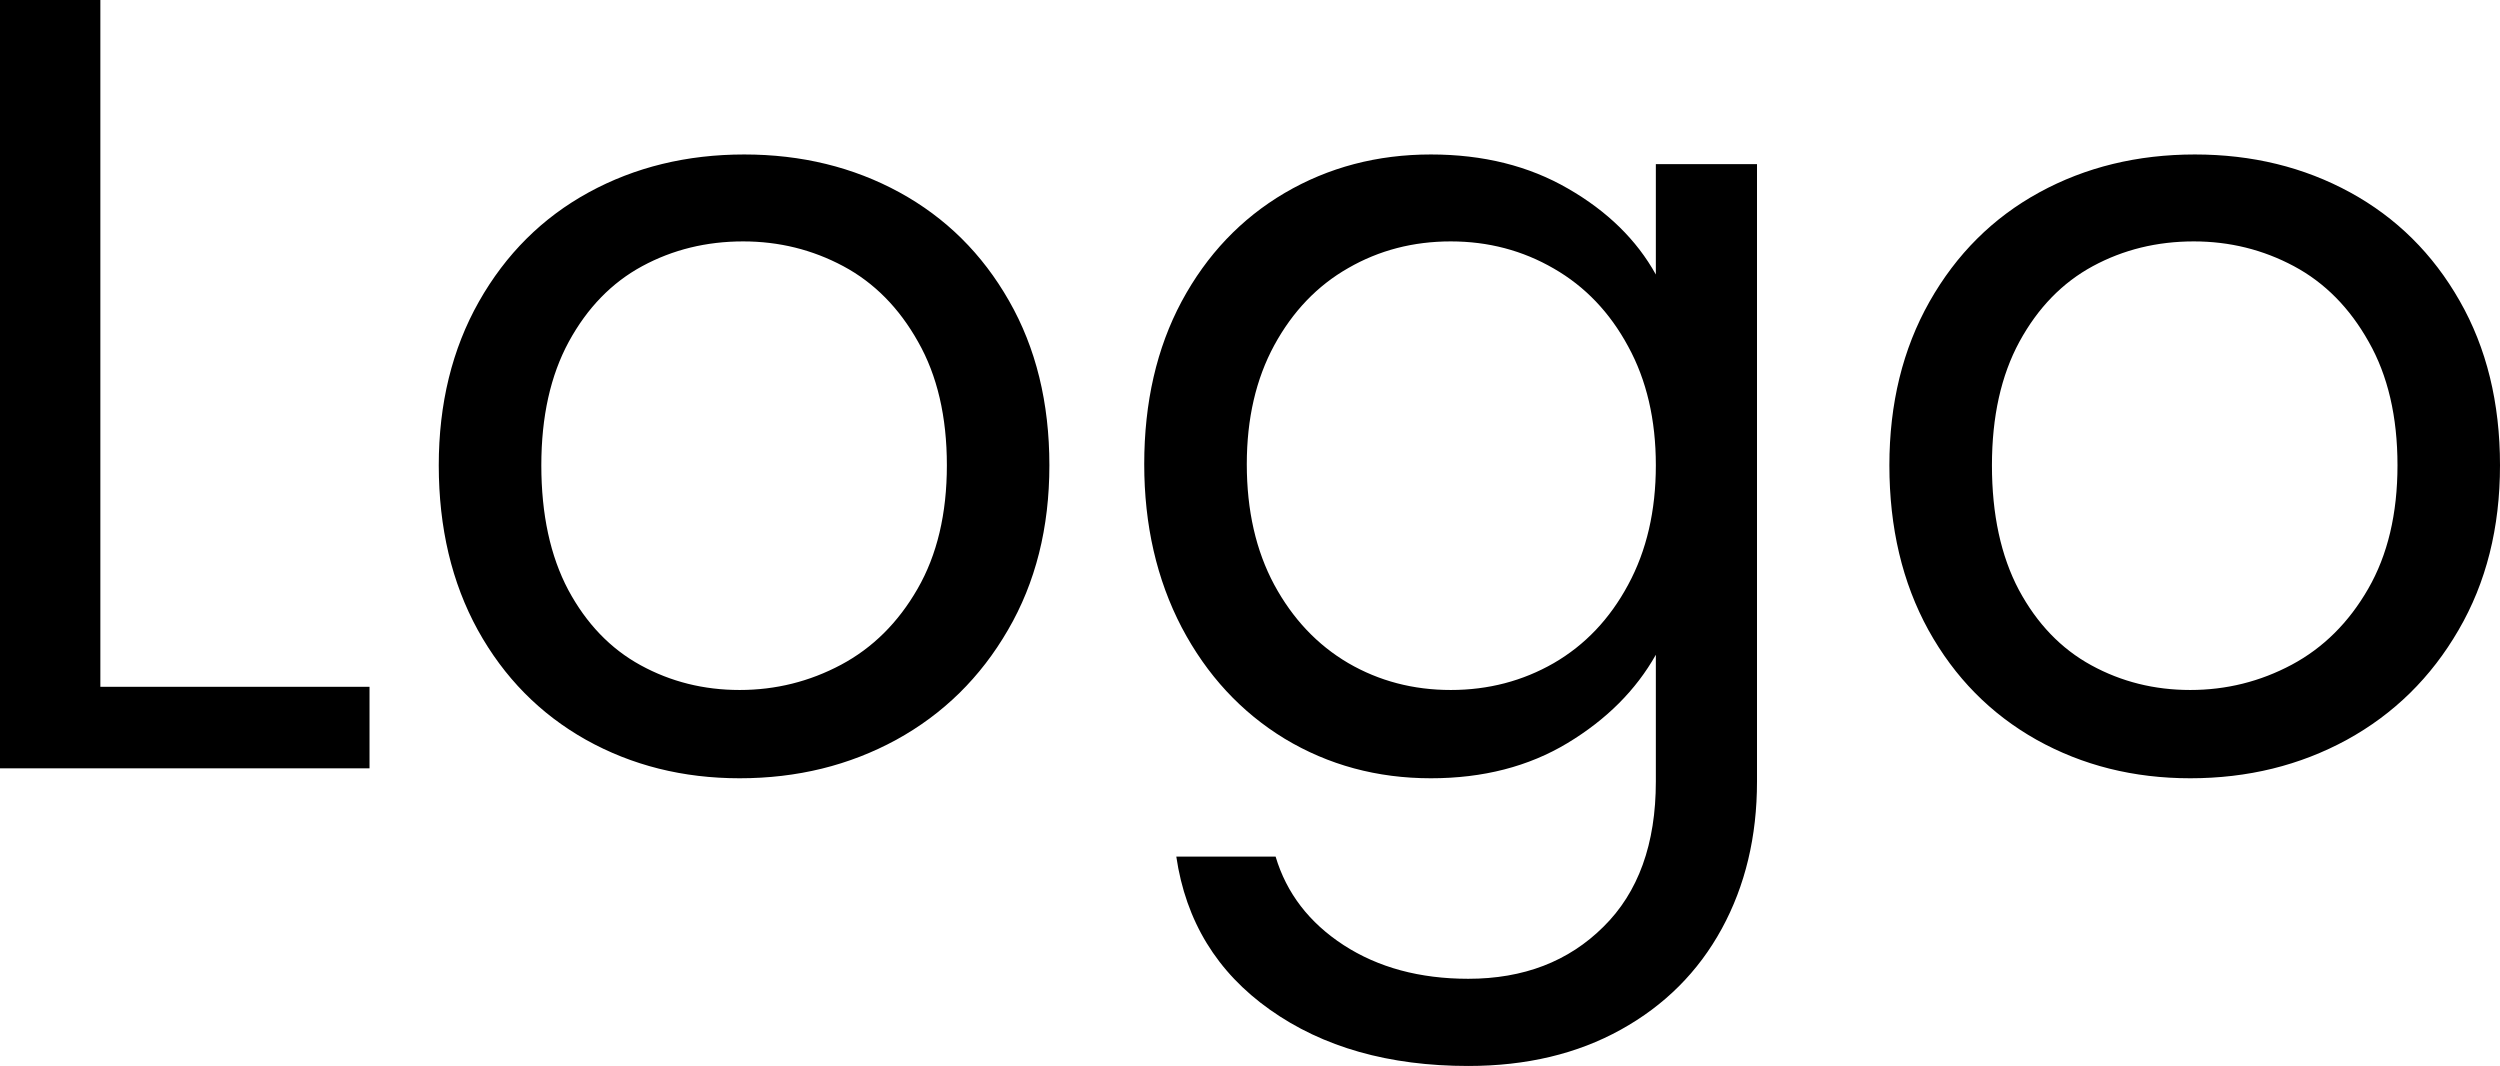<svg width="49.896" height="21.275" viewBox="0 0 49.896 21.275" fill="none" xmlns="http://www.w3.org/2000/svg" xmlns:xlink="http://www.w3.org/1999/xlink">
	<desc>
			Created with Pixso.
	</desc>
	<defs/>
	<path id="Logo" d="M2.003 13.707L7.375 13.707L7.375 15.335L0 15.335L0 0L2.003 0L2.003 13.707ZM14.762 15.533Q13.07 15.533 11.695 14.765Q10.32 13.992 9.536 12.574Q8.757 11.156 8.757 9.287Q8.757 7.439 9.558 6.021Q10.363 4.598 11.749 3.84Q13.135 3.083 14.854 3.083Q16.567 3.083 17.953 3.84Q19.338 4.598 20.139 6.005Q20.944 7.412 20.944 9.287Q20.944 11.156 20.117 12.574Q19.296 13.992 17.888 14.765Q16.481 15.533 14.762 15.533ZM14.762 13.771Q15.842 13.771 16.787 13.267Q17.733 12.762 18.313 11.752Q18.898 10.737 18.898 9.287Q18.898 7.831 18.323 6.821Q17.754 5.806 16.83 5.312Q15.906 4.818 14.832 4.818Q13.731 4.818 12.818 5.312Q11.905 5.806 11.352 6.821Q10.804 7.831 10.804 9.287Q10.804 10.758 11.341 11.773Q11.883 12.783 12.786 13.277Q13.688 13.771 14.762 13.771ZM28.558 3.083Q30.121 3.083 31.297 3.765Q32.473 4.442 33.048 5.479L33.048 3.276L35.067 3.276L35.067 15.598Q35.067 17.247 34.364 18.536Q33.66 19.825 32.35 20.55Q31.044 21.275 29.304 21.275Q26.93 21.275 25.346 20.152Q23.761 19.03 23.477 17.096L25.459 17.096Q25.786 18.192 26.817 18.863Q27.854 19.535 29.304 19.535Q30.959 19.535 32.001 18.498Q33.048 17.467 33.048 15.598L33.048 13.068Q32.452 14.126 31.286 14.83Q30.121 15.533 28.558 15.533Q26.952 15.533 25.641 14.744Q24.336 13.949 23.584 12.52Q22.837 11.086 22.837 9.265Q22.837 7.412 23.584 6.016Q24.336 4.619 25.641 3.851Q26.952 3.083 28.558 3.083ZM33.048 9.287Q33.048 7.922 32.495 6.913Q31.947 5.897 31.012 5.36Q30.078 4.818 28.955 4.818Q27.832 4.818 26.909 5.35Q25.985 5.876 25.432 6.891Q24.884 7.901 24.884 9.265Q24.884 10.651 25.432 11.671Q25.985 12.692 26.909 13.234Q27.832 13.771 28.955 13.771Q30.078 13.771 31.012 13.234Q31.947 12.692 32.495 11.671Q33.048 10.651 33.048 9.287ZM43.714 15.533Q42.022 15.533 40.647 14.765Q39.272 13.992 38.488 12.574Q37.709 11.156 37.709 9.287Q37.709 7.439 38.51 6.021Q39.315 4.598 40.701 3.84Q42.087 3.083 43.806 3.083Q45.519 3.083 46.905 3.84Q48.291 4.598 49.091 6.005Q49.896 7.412 49.896 9.287Q49.896 11.156 49.069 12.574Q48.248 13.992 46.84 14.765Q45.433 15.533 43.714 15.533ZM43.714 13.771Q44.794 13.771 45.739 13.267Q46.684 12.762 47.265 11.752Q47.85 10.737 47.85 9.287Q47.85 7.831 47.275 6.821Q46.706 5.806 45.782 5.312Q44.858 4.818 43.784 4.818Q42.683 4.818 41.77 5.312Q40.857 5.806 40.304 6.821Q39.756 7.831 39.756 9.287Q39.756 10.758 40.293 11.773Q40.835 12.783 41.738 13.277Q42.64 13.771 43.714 13.771Z" fill="#000000" fill-opacity="1" fill-rule="evenodd"/>
</svg>
